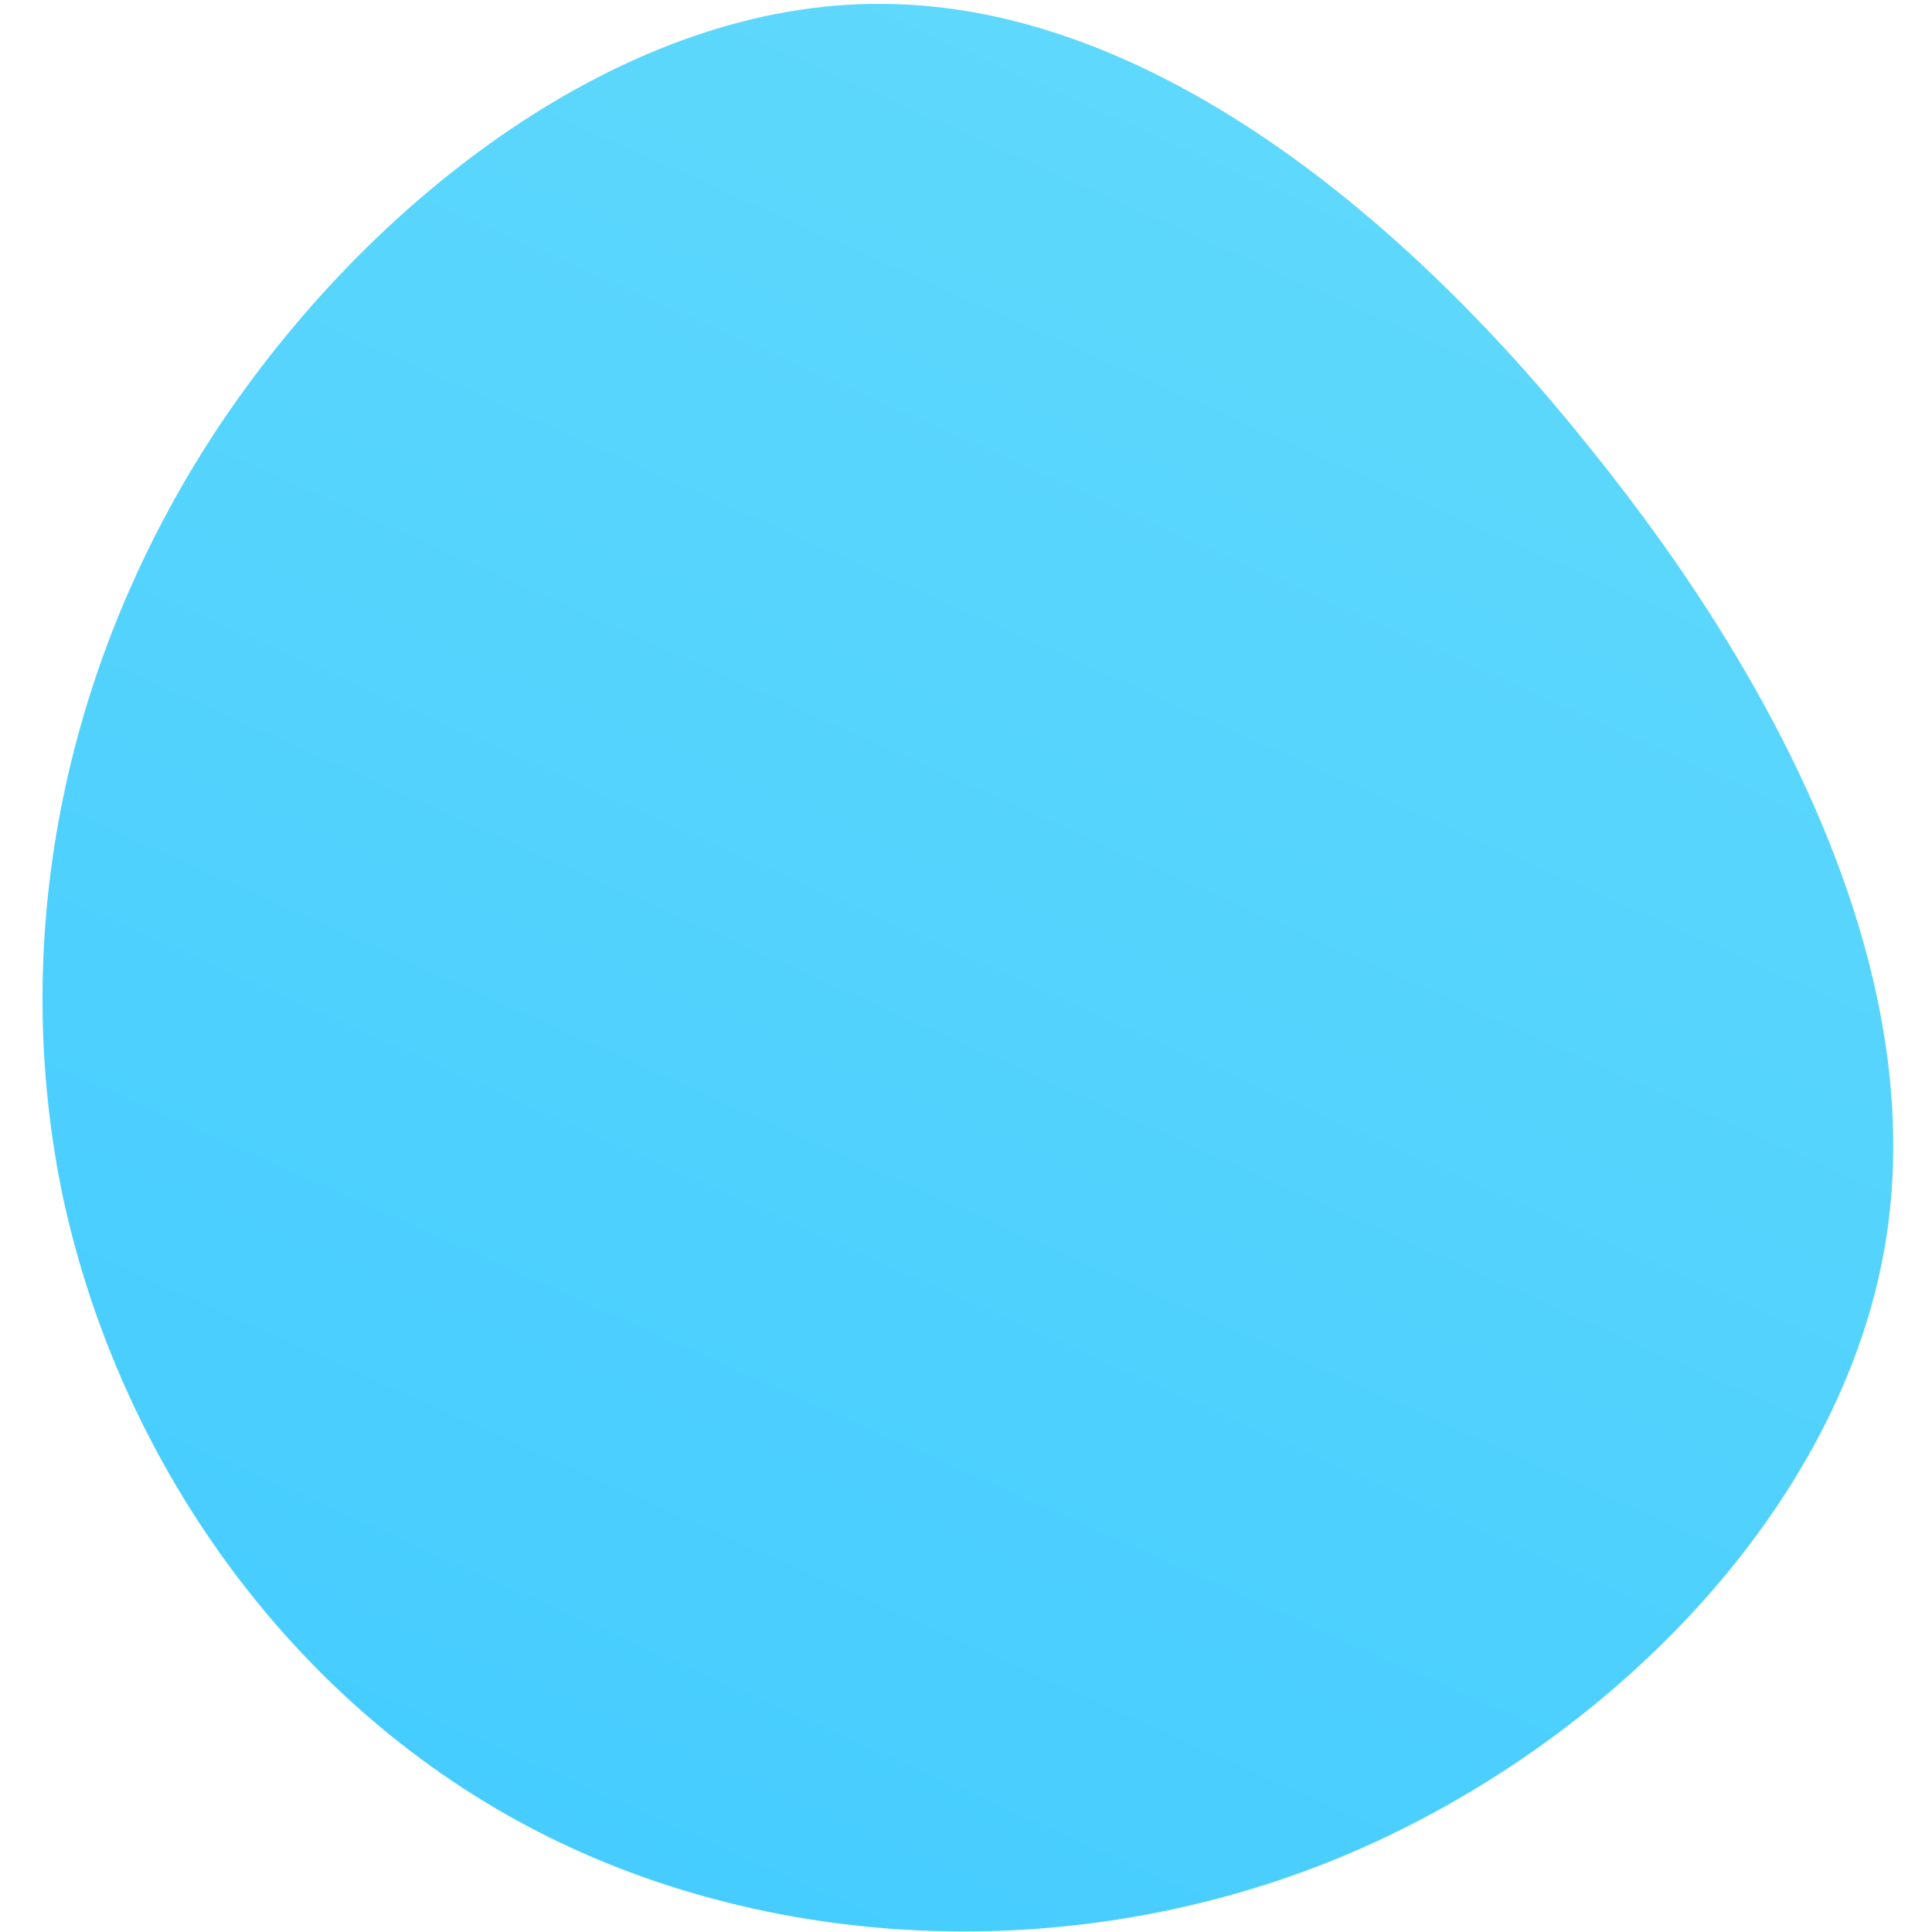 <svg class="circle smallest"
    xmlns="http://www.w3.org/2000/svg"
    xmlns:xlink="http://www.w3.org/1999/xlink" width="500" height="500" viewBox="0 0 500 500">
    <defs>
        <linearGradient id="a" x1="0.5" x2="0.073" y2="0.958" gradientUnits="objectBoundingBox">
            <stop offset="0" stop-color="#5ed8fc"/>
            <stop offset="1" stop-color="#43CBFF"/>
        </linearGradient>
        <clipPath id="c">
            <rect width="500" height="500"/>
        </clipPath>
    </defs>
    <g id="b" clip-path="url(#c)">
        <path d="M337.538,39.753c51.091,63.255,88.512,139.184,76,208s-74.141,130.2-144,158c-70.207,27.8-149.525,22.366-210-11s-102.4-93.964-117-160c-14.25-66.383-.969-137.83,39-199,39.969-60.823,106.617-111.7,173-111C220.921-74.9,286.794-23.85,337.538,39.753Z" transform="translate(74.009 76.254)" fill="url(#a)"/>
    </g>
</svg>